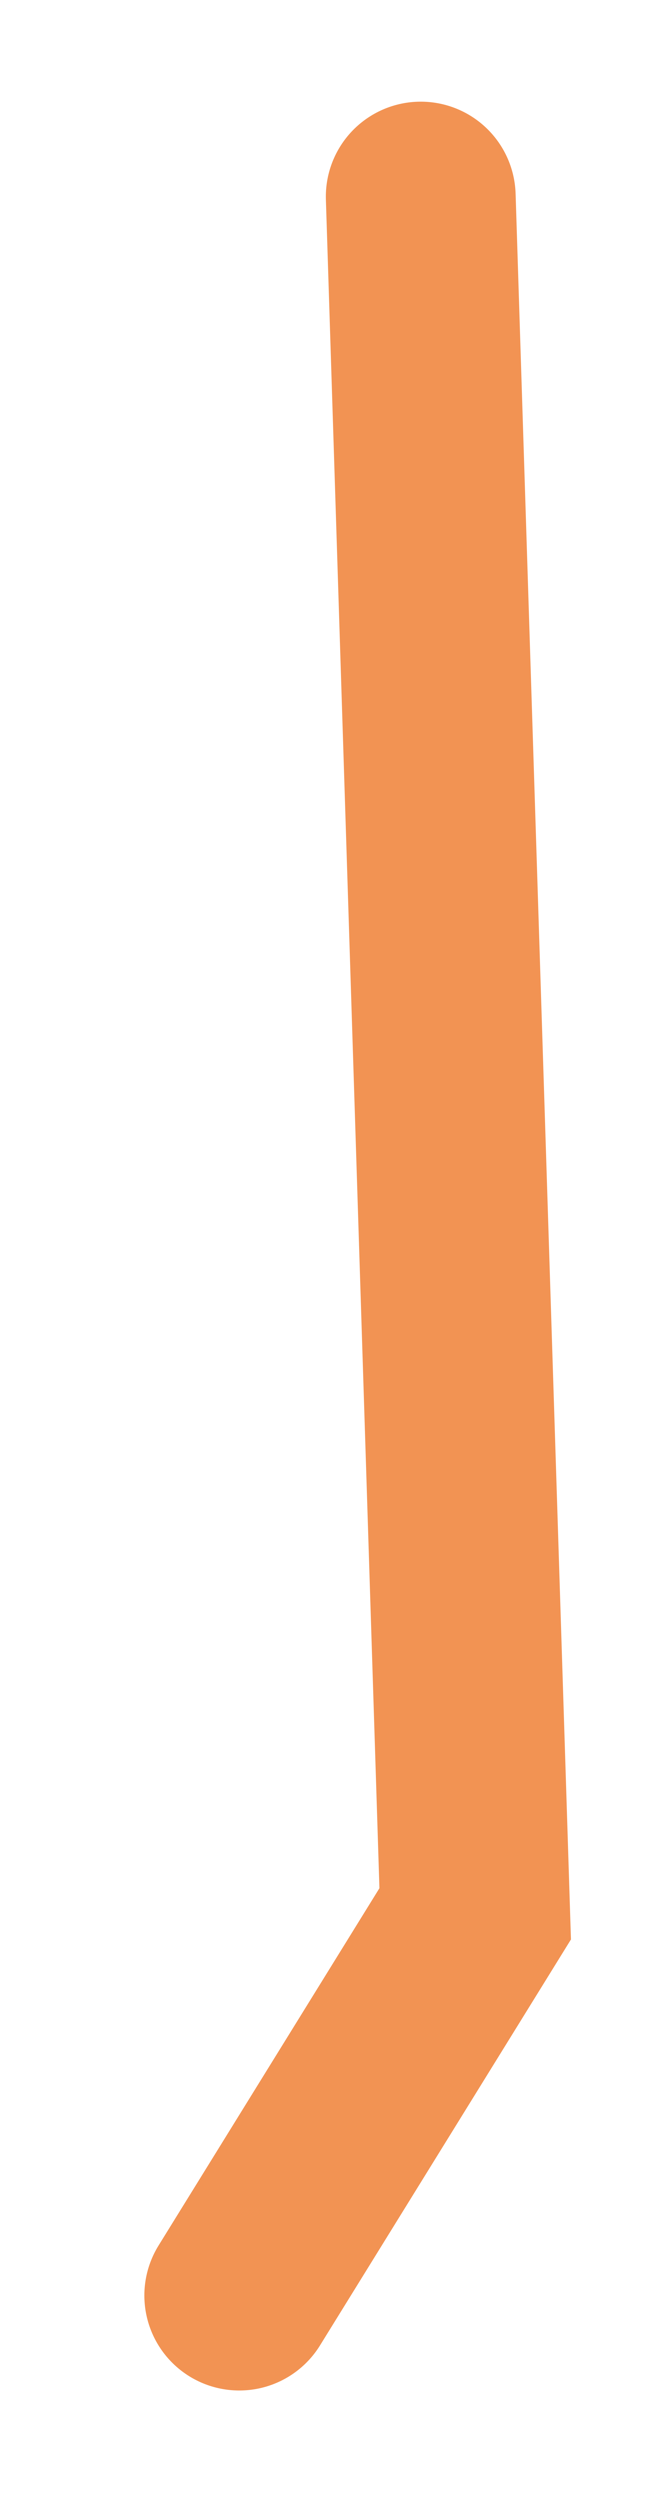 <?xml version="1.0" encoding="UTF-8" standalone="no"?><svg width='4' height='15' viewBox='0 0 4 15' fill='none' xmlns='http://www.w3.org/2000/svg'>
<path d='M2.527 1.18L2.854 11.483L1.437 13.773' stroke='#F29353' stroke-width='1.14' stroke-linecap='round'/>
</svg>
